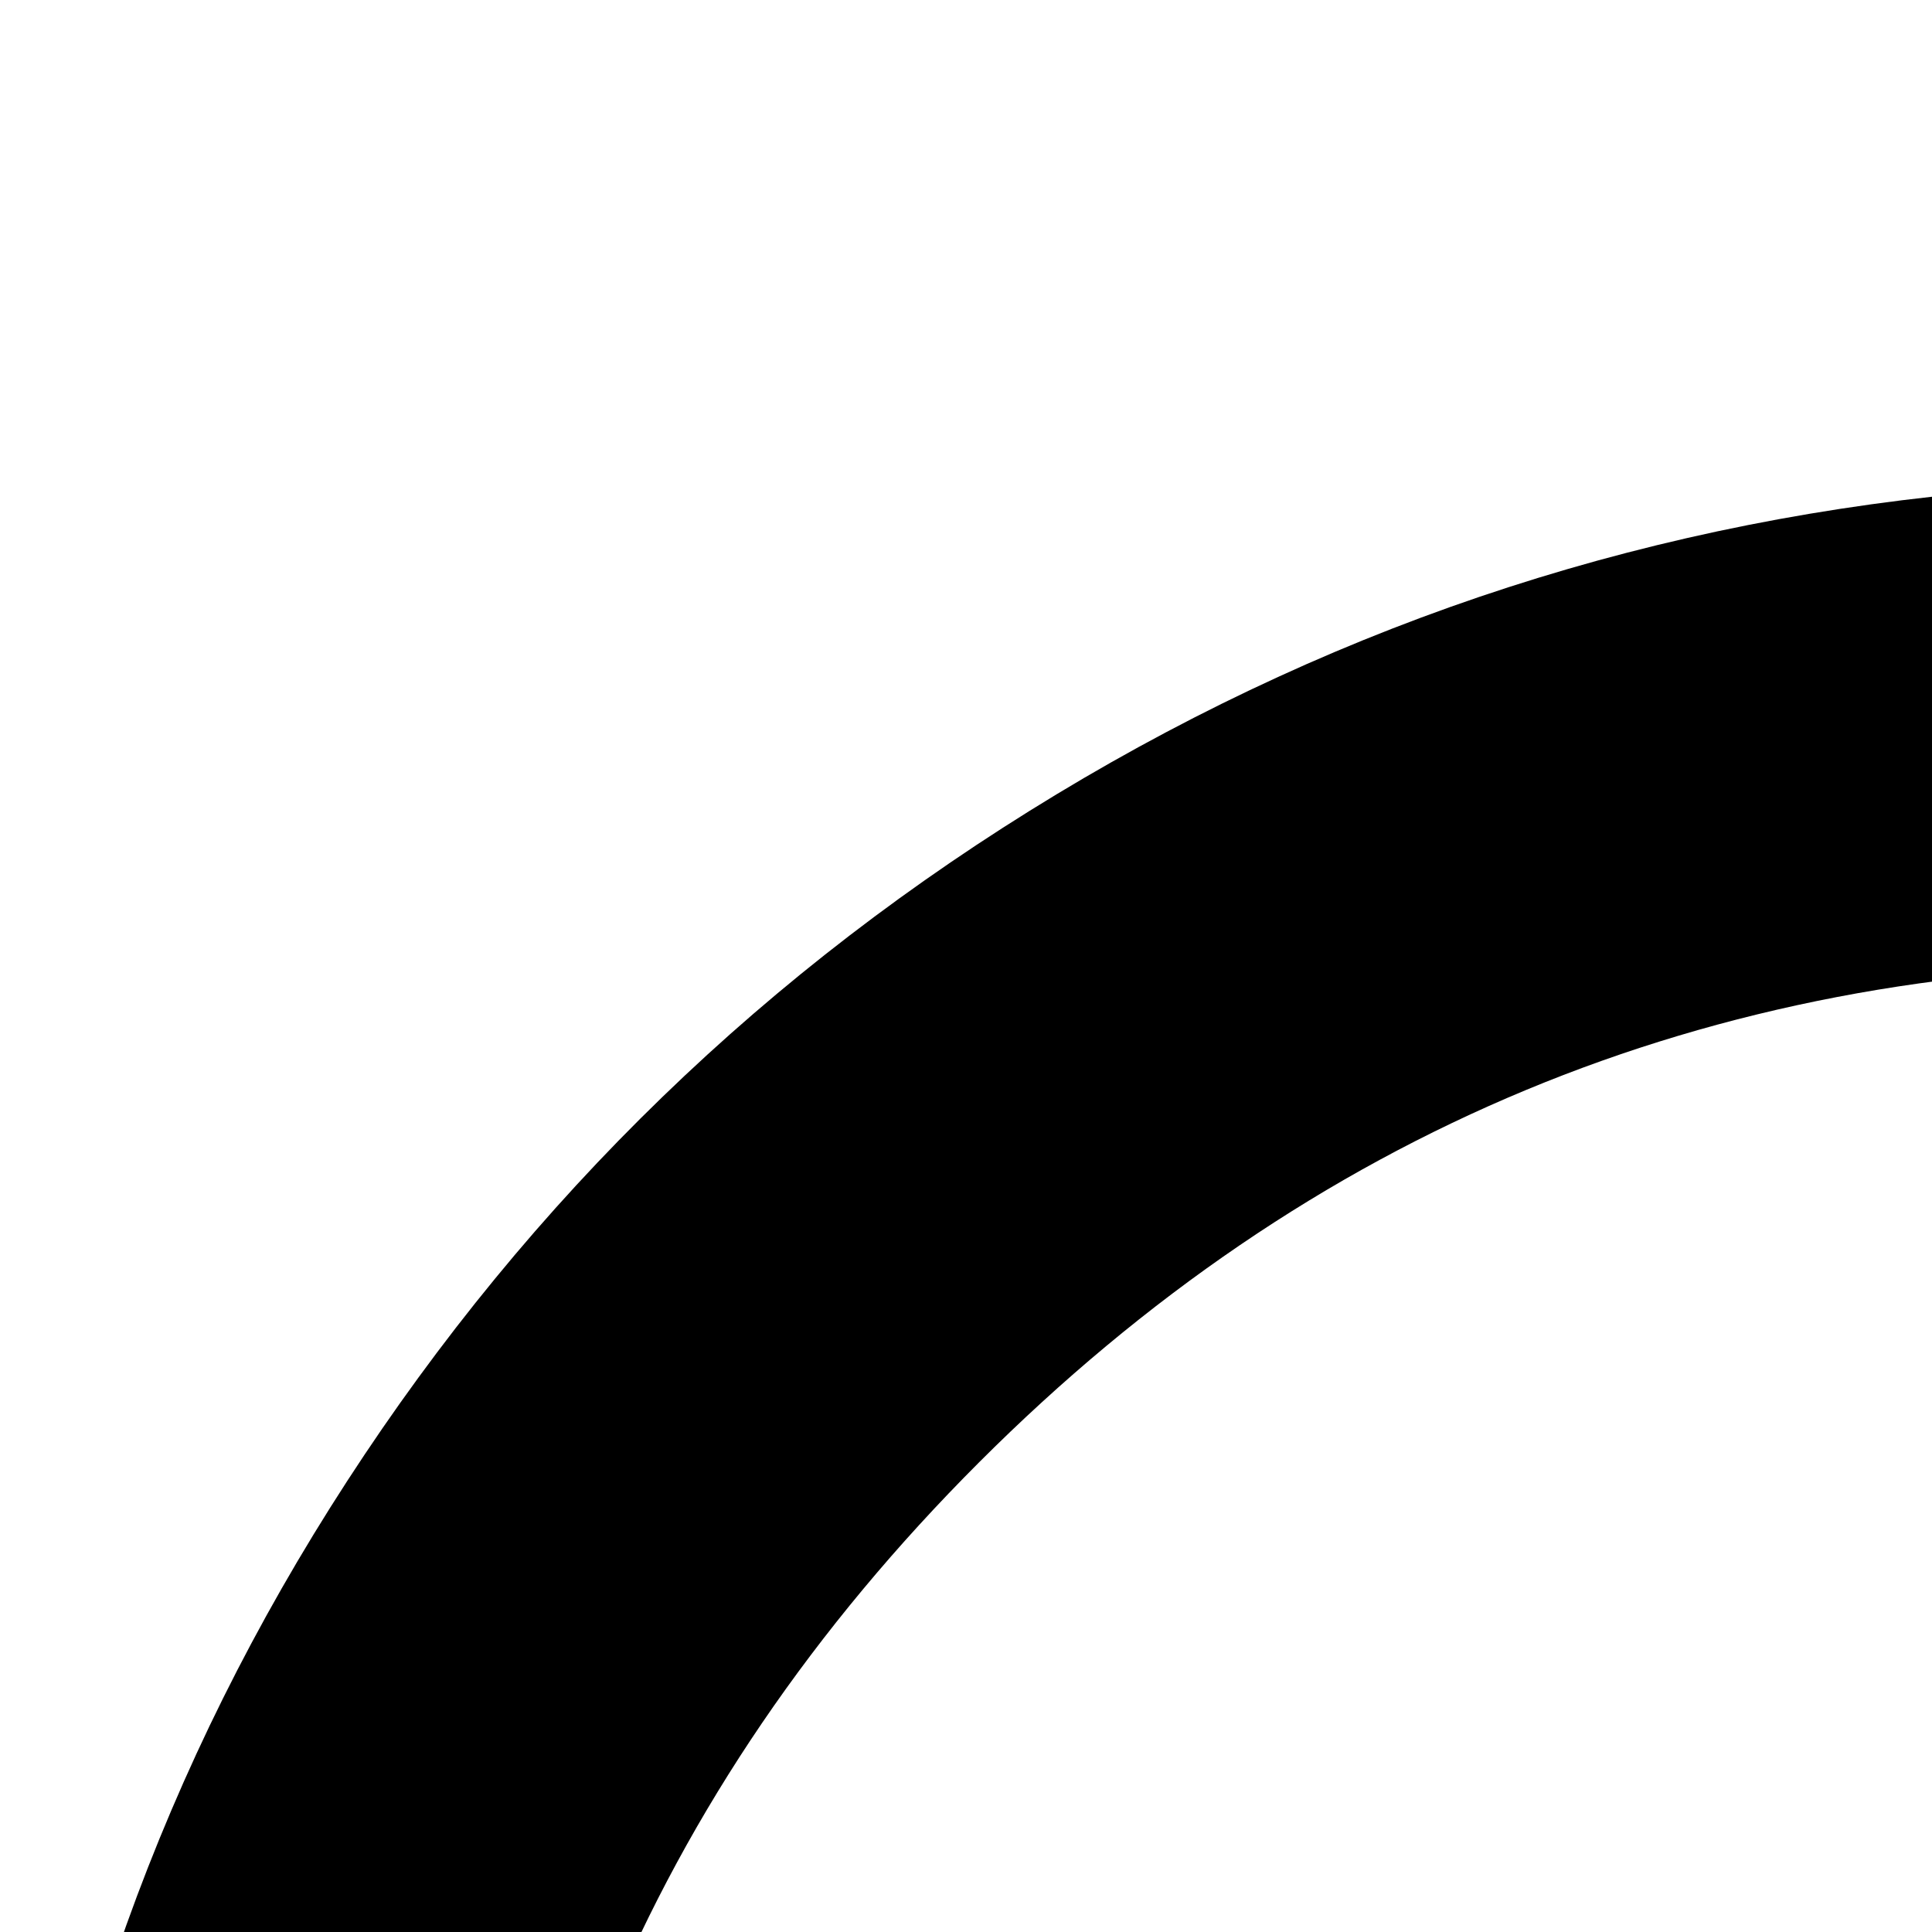 <svg xmlns="http://www.w3.org/2000/svg" version="1.1" viewBox="0 0 512 512" fill="currentColor"><path fill="currentColor" d="M1901 659q19 19 19 45t-19 45l-294 294q-9 10-22.5 10t-22.5-10l-45-45q-10-9-10-22.5t10-22.5l185-185h-294v224q0 14-9 23t-23 9h-64q-14 0-23-9t-9-23V768h-132q-24 217-187.5 364.5T576 1280q-167 0-306-87T58 957T4 638q15-133 88-245.5t188-182T529 130q155-12 292 52.5t224 186T1148 640h132V416q0-14 9-23t23-9h64q14 0 23 9t9 23v224h294l-185-185q-10-9-10-22.5t10-22.5l45-45q9-10 22.5-10t22.5 10zM576 1152q185 0 316.5-131.5T1024 704T892.5 387.5T576 256T259.5 387.5T128 704t131.5 316.5T576 1152"/></svg>